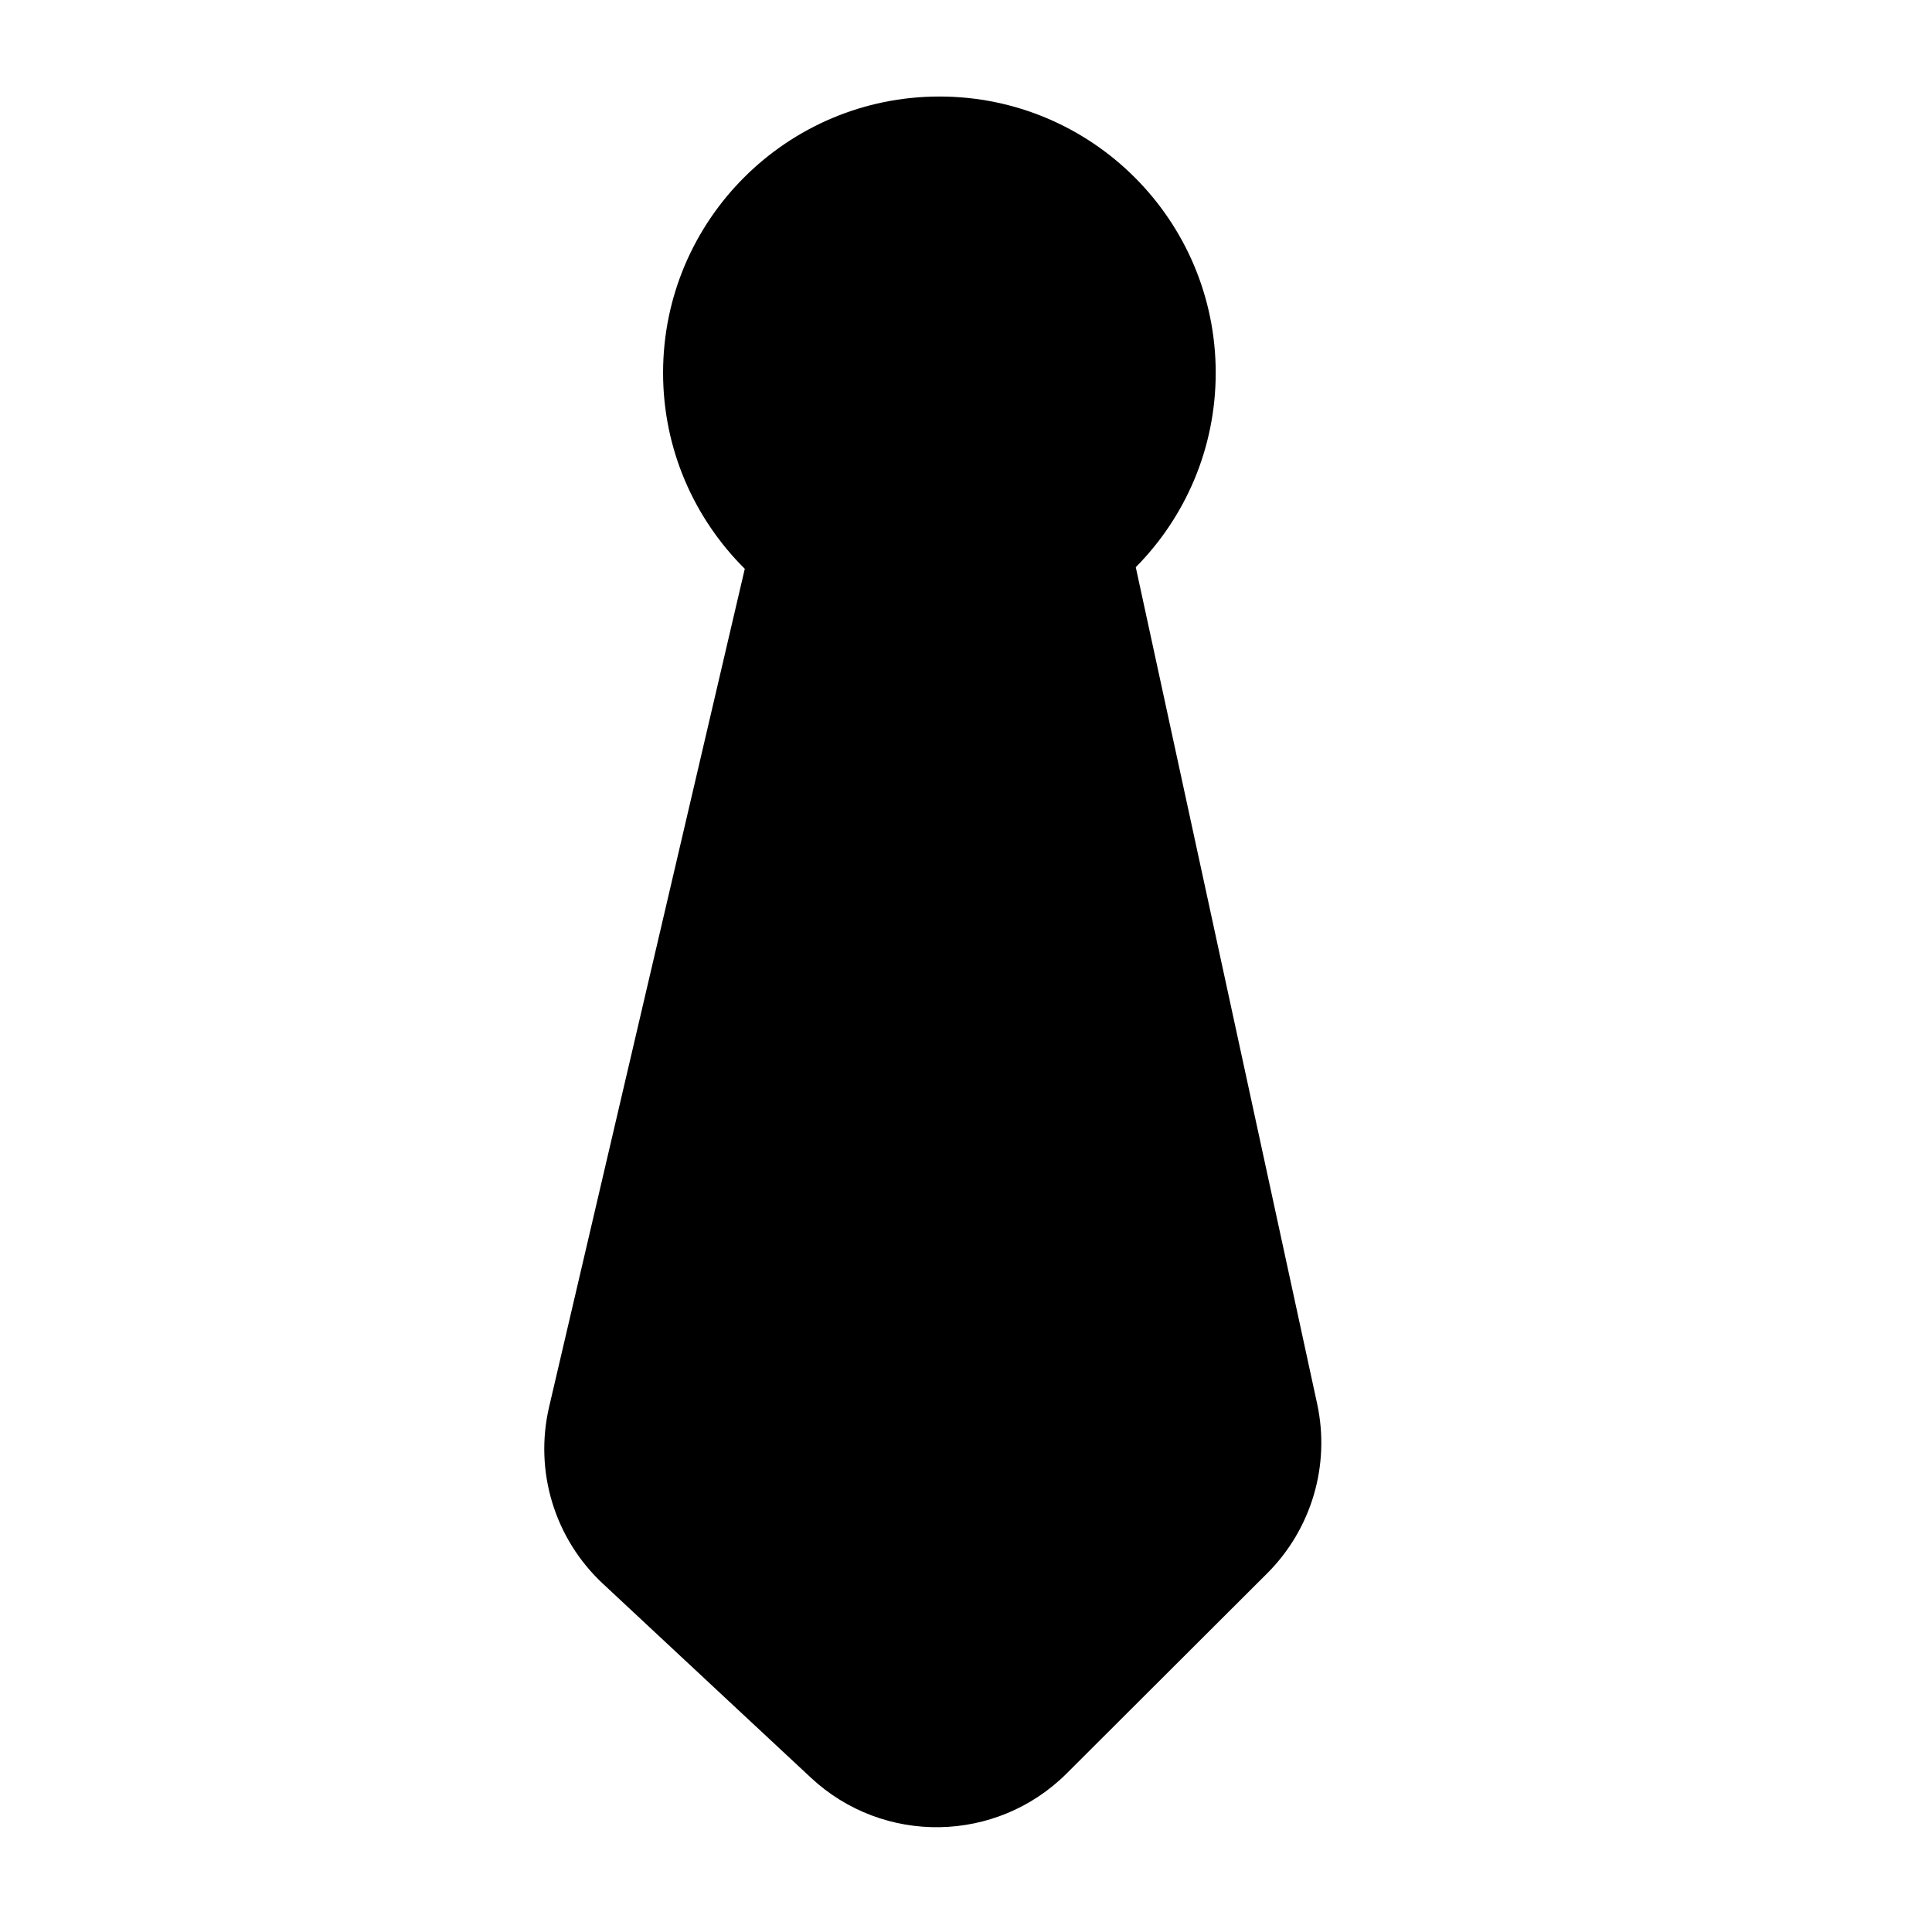 <svg width="24" height="24" viewBox="0 0 24 24" fill="none" xmlns="http://www.w3.org/2000/svg">
<path d="M6.821 17.478L9.252 7.066C8.625 6.443 8.237 5.582 8.237 4.631C8.237 2.736 9.776 1.199 11.67 1.199C13.565 1.199 15.102 2.736 15.102 4.631C15.102 5.572 14.723 6.426 14.109 7.046L16.362 17.438C16.527 18.2 16.293 18.994 15.741 19.545C15.091 20.194 14.041 21.242 13.251 22.03C12.379 22.9 10.973 22.924 10.072 22.082C9.721 21.755 9.32 21.38 8.921 21.009C8.396 20.52 7.878 20.036 7.489 19.673C6.889 19.113 6.635 18.277 6.821 17.478Z" fill="black"/>
</svg>
